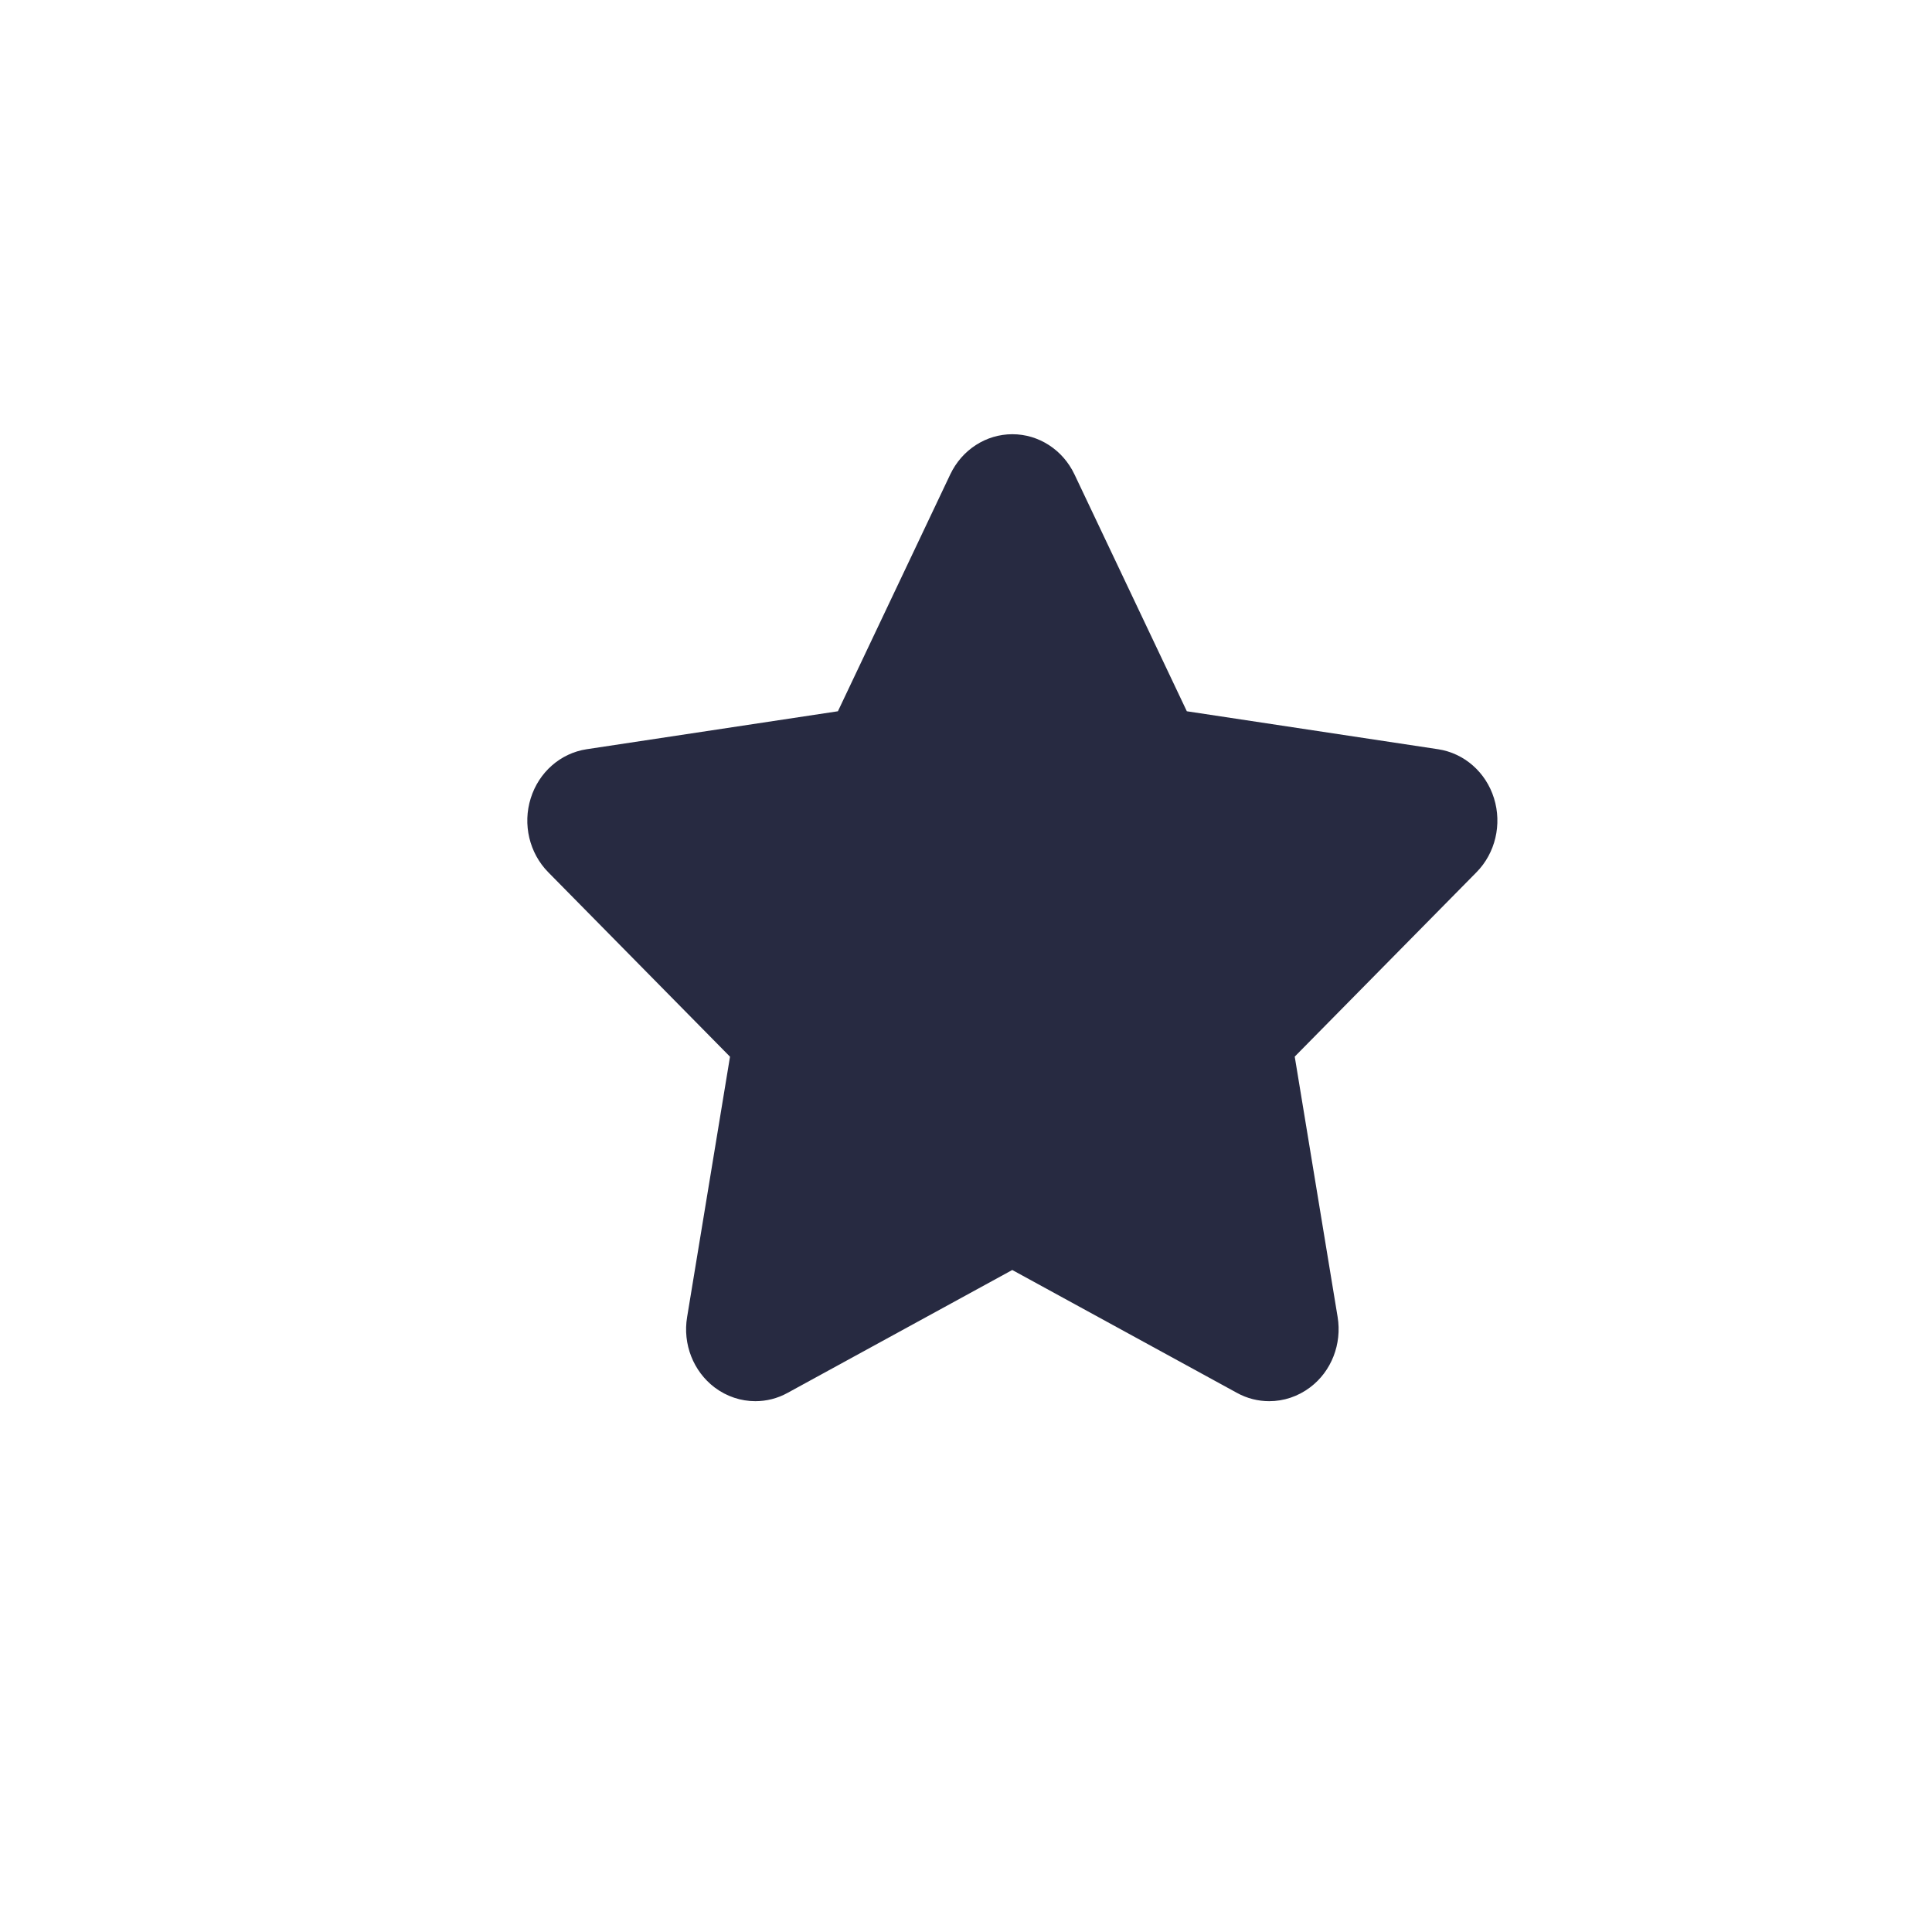 <?xml version="1.0" encoding="utf-8"?>
<!-- Generator: Adobe Illustrator 17.0.1, SVG Export Plug-In . SVG Version: 6.00 Build 0)  -->
<!DOCTYPE svg PUBLIC "-//W3C//DTD SVG 1.1//EN" "http://www.w3.org/Graphics/SVG/1.1/DTD/svg11.dtd">
<svg version="1.1" id="Слой_1" xmlns="http://www.w3.org/2000/svg" xmlns:xlink="http://www.w3.org/1999/xlink" x="0px" y="0px"
	 width="20px" height="20px" viewBox="0 0 20 20" enable-background="new 0 0 20 20" xml:space="preserve">
<path fill="#272A41" d="M13.139,14.505c-0.114,0-0.229-0.028-0.334-0.086l-2.326-1.272l-2.326,1.272
	c-0.105,0.058-0.219,0.086-0.334,0.086c-0.148,0-0.296-0.048-0.421-0.142c-0.221-0.167-0.332-0.45-0.285-0.729l0.444-2.695
	L5.675,9.029C5.48,8.831,5.409,8.534,5.494,8.264c0.084-0.27,0.308-0.467,0.579-0.508l2.601-0.393l1.163-2.452
	c0.121-0.255,0.37-0.416,0.643-0.416c0.273,0,0.522,0.161,0.643,0.416l1.163,2.452l2.601,0.393c0.27,0.041,0.495,0.237,0.579,0.508
	c0.084,0.27,0.014,0.567-0.181,0.765l-1.882,1.909l0.444,2.695c0.046,0.28-0.064,0.563-0.285,0.729
	C13.436,14.457,13.288,14.505,13.139,14.505z"/>
</svg>
